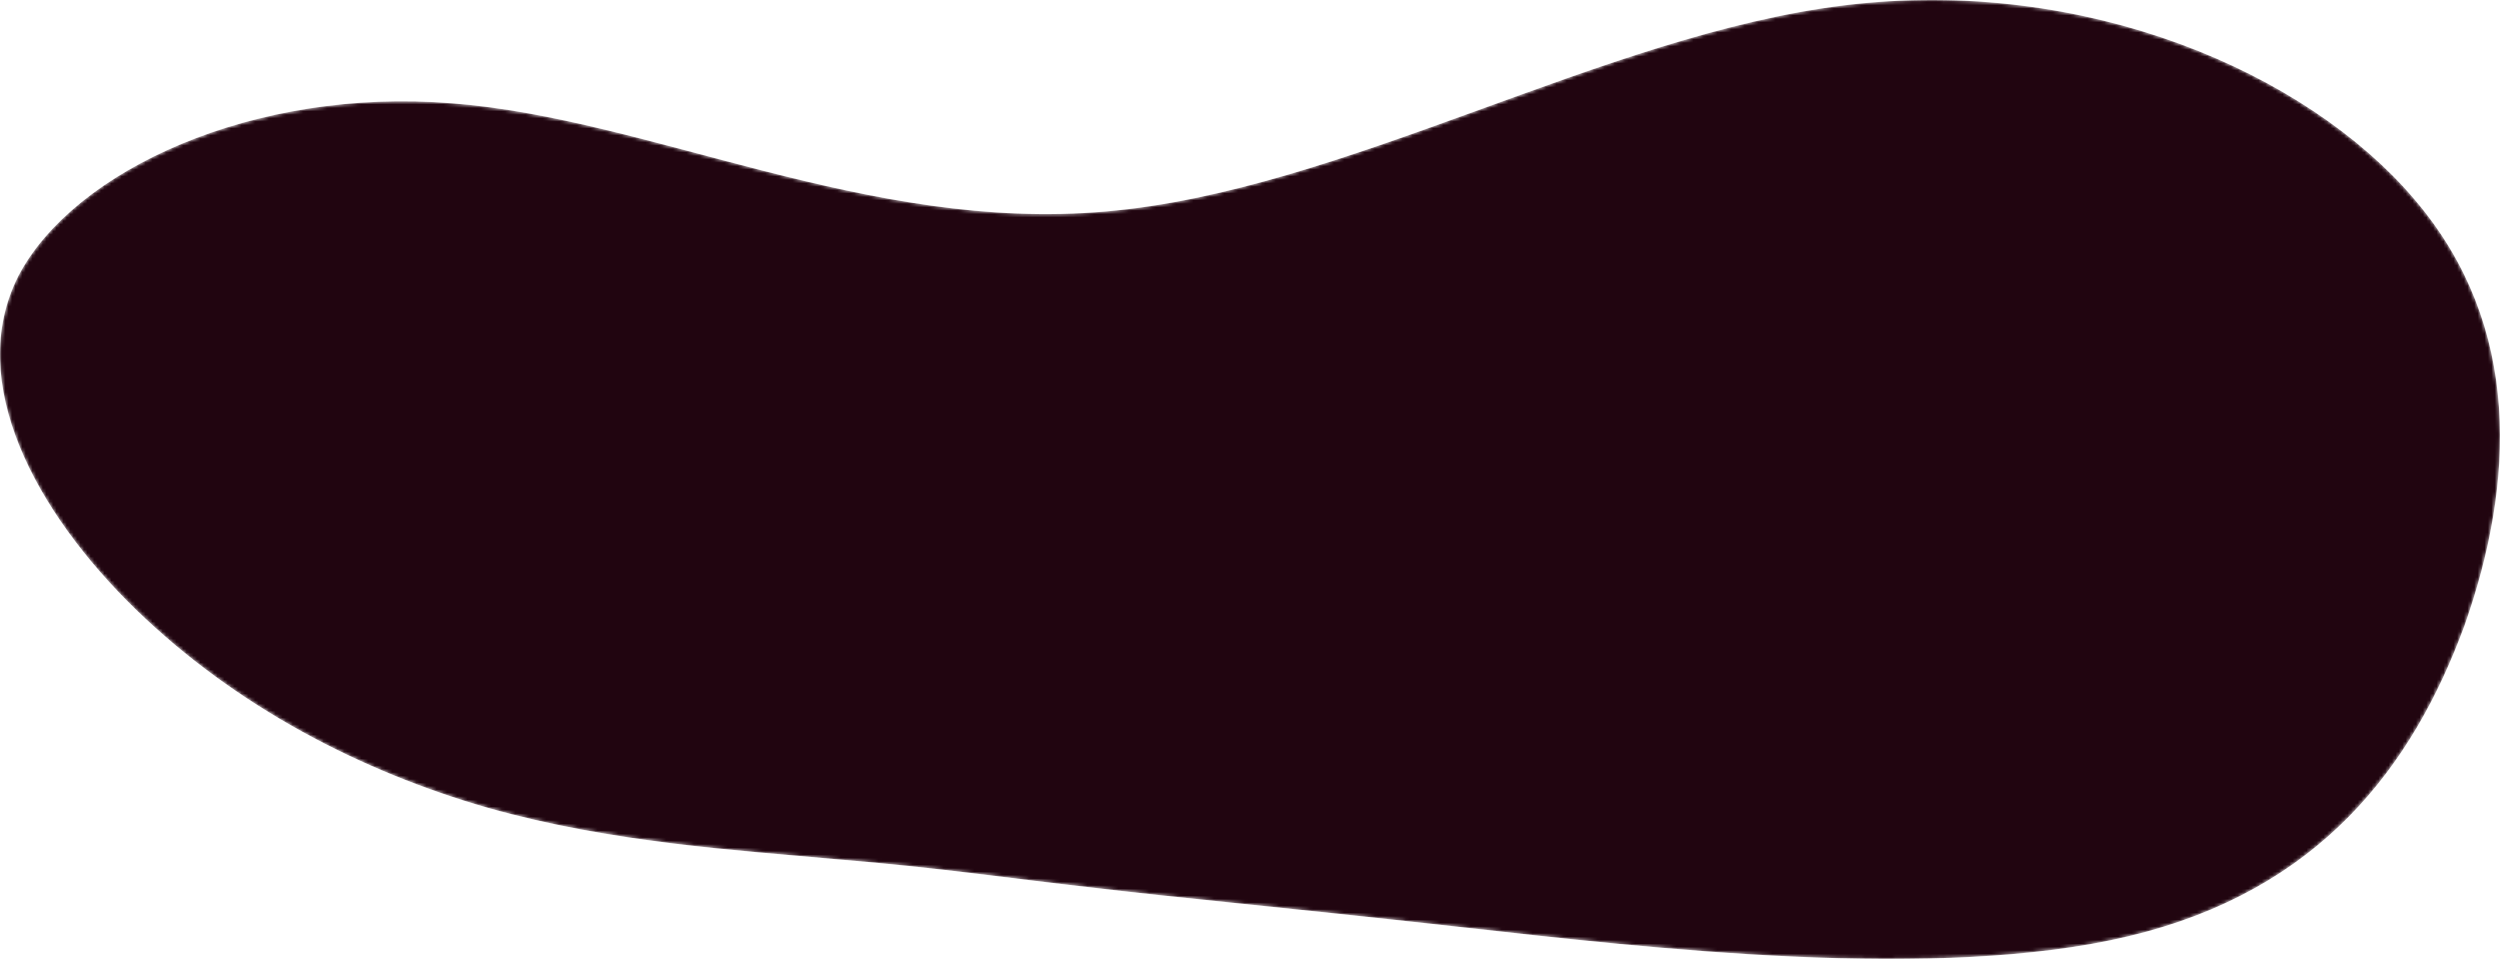 <svg width="730" height="280" viewBox="0 0 730 280" fill="none" xmlns="http://www.w3.org/2000/svg">
<mask id="mask0_11:27" style="mask-type:alpha" maskUnits="userSpaceOnUse" x="0" y="0" width="730" height="280">
<path d="M538.692 1.537C609.075 -7.022 673.723 21.312 705.004 58.205C736.807 95.393 734.2 141.436 719.602 182.756C704.483 223.782 677.372 260.085 621.587 273.366C566.324 286.648 481.864 276.908 426.6 270.71C370.816 264.512 343.705 262.151 319.201 259.199C295.219 256.543 273.844 253.296 244.648 250.935C215.973 248.279 178.957 246.213 142.462 235.883C105.446 225.257 68.951 206.368 39.755 178.034C10.559 149.7 -10.295 111.626 5.346 80.636C21.508 49.645 74.165 25.444 132.035 30.166C189.905 34.593 253.511 67.945 322.851 61.746C392.191 55.844 468.309 10.096 538.692 1.537Z" fill="black"/>
</mask>
<g mask="url(#mask0_11:27)">
<path d="M538.692 1.537C609.075 -7.022 673.723 21.312 705.004 58.205C736.807 95.393 734.2 141.436 719.602 182.756C704.483 223.782 677.372 260.085 621.587 273.366C566.324 286.648 481.864 276.908 426.6 270.71C370.816 264.512 343.705 262.151 319.201 259.199C295.219 256.543 273.844 253.296 244.648 250.935C215.973 248.279 178.957 246.213 142.462 235.883C105.446 225.257 68.951 206.368 39.755 178.034C10.559 149.7 -10.295 111.626 5.346 80.636C21.508 49.645 74.165 25.444 132.035 30.166C189.905 34.593 253.511 67.945 322.851 61.746C392.191 55.844 468.309 10.096 538.692 1.537Z" fill="#210510"/>
</g>
</svg>
